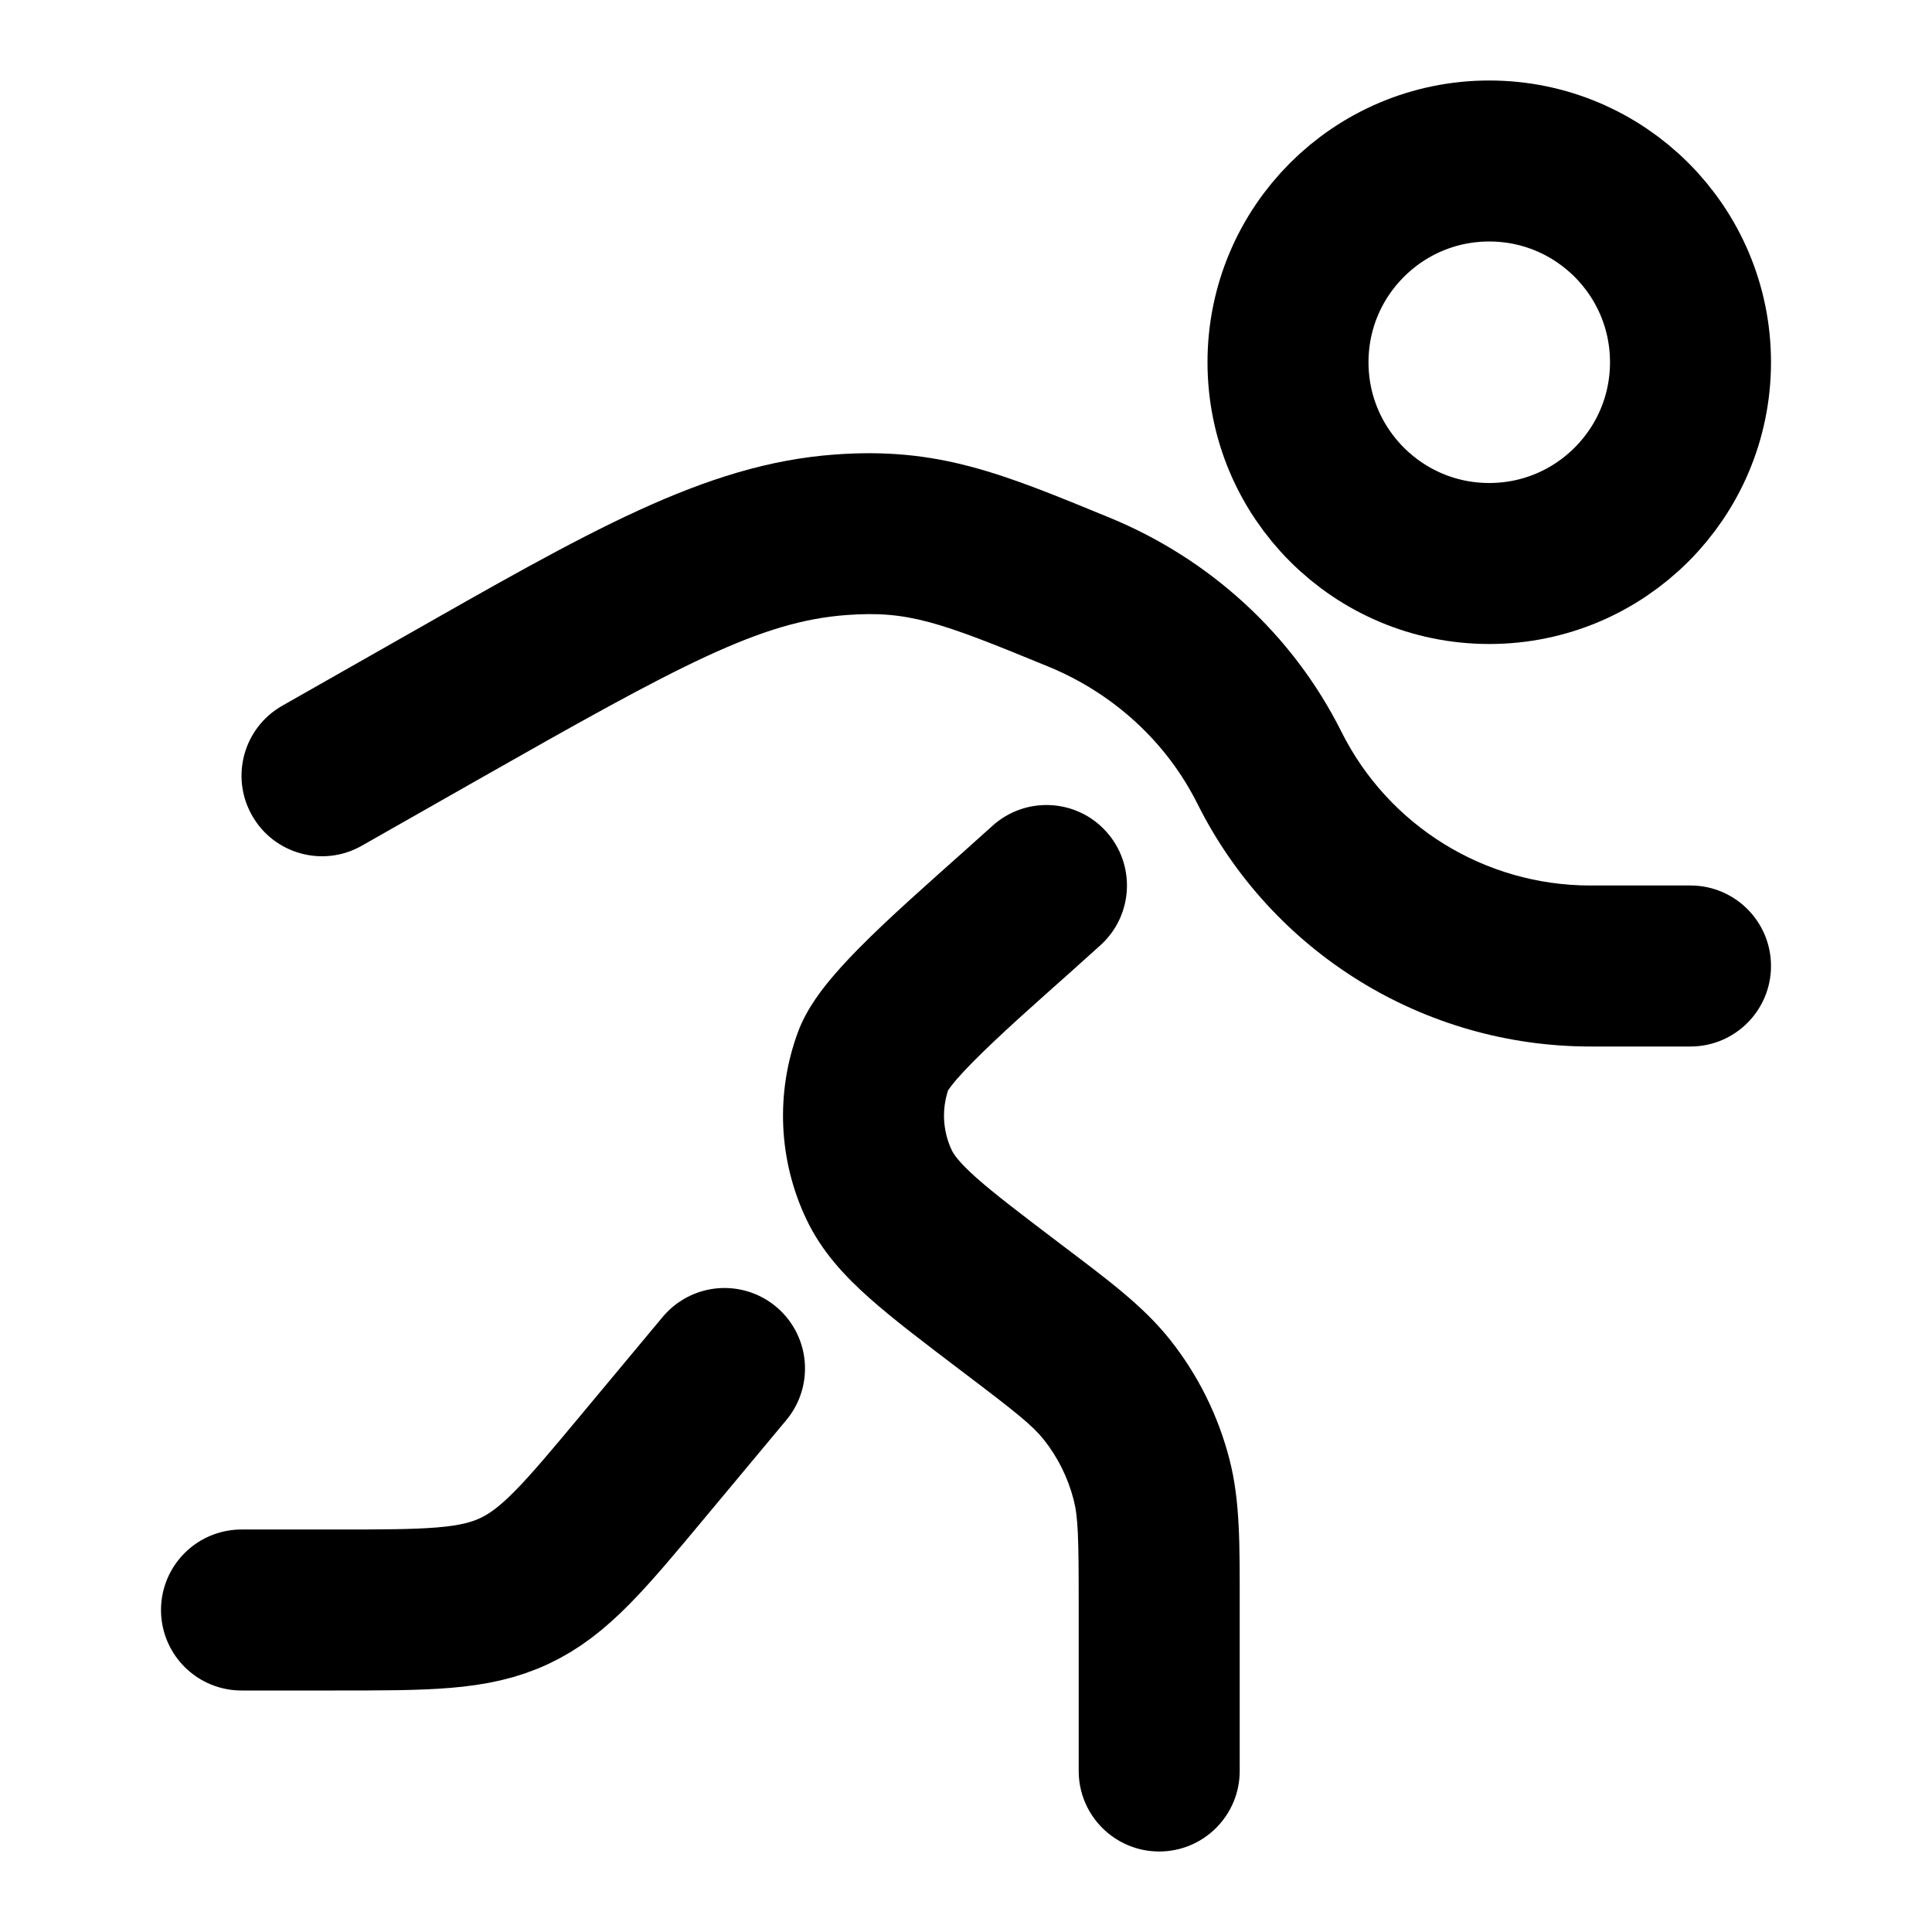 <svg width="24" height="24" viewBox="0 0 24 24" fill="none" xmlns="http://www.w3.org/2000/svg">
    <circle cx="18.5" cy="4.5" r="2.5" stroke="currentColor" stroke-width="2" />
    <path
        d="M9 17L7.999 18.201C7.262 19.086 6.893 19.528 6.389 19.764C5.886 20 5.31 20 4.158 20H3"
        stroke="currentColor" stroke-width="2" stroke-linecap="round" />
    <path
        d="M13.4 22C13.4 22.552 13.848 23 14.4 23C14.952 23 15.4 22.552 15.4 22H13.4ZM12.564 16.246L13.168 15.449L13.168 15.449L12.564 16.246ZM13.749 17.261L14.532 16.639L14.532 16.639L13.749 17.261ZM14.306 18.382L15.274 18.133L15.274 18.133L14.306 18.382ZM13.672 11.74C14.081 11.369 14.111 10.736 13.739 10.327C13.368 9.919 12.736 9.889 12.327 10.26L13.672 11.74ZM10.852 13.165L11.789 13.512L11.789 13.512L10.852 13.165ZM10.921 14.72L10.019 15.15L10.019 15.15L10.921 14.72ZM13.4 19.939V22H15.4V19.939H13.4ZM11.96 17.043C12.635 17.554 12.827 17.709 12.966 17.883L14.532 16.639C14.199 16.221 13.759 15.896 13.168 15.449L11.96 17.043ZM15.4 19.939C15.4 19.198 15.407 18.651 15.274 18.133L13.337 18.63C13.393 18.846 13.4 19.093 13.4 19.939H15.4ZM12.966 17.883C13.141 18.103 13.267 18.358 13.337 18.63L15.274 18.133C15.135 17.589 14.882 17.079 14.532 16.639L12.966 17.883ZM12.327 10.26C11.915 10.634 11.38 11.098 10.969 11.487C10.758 11.688 10.55 11.894 10.379 12.092C10.227 12.266 10.023 12.523 9.914 12.817L11.789 13.512C11.765 13.578 11.761 13.551 11.889 13.402C11.998 13.277 12.151 13.123 12.344 12.94C12.743 12.562 13.197 12.172 13.672 11.74L12.327 10.26ZM13.168 15.449C12.678 15.077 12.357 14.833 12.128 14.63C11.905 14.431 11.846 14.335 11.824 14.29L10.019 15.15C10.207 15.545 10.491 15.85 10.798 16.123C11.1 16.392 11.496 16.691 11.96 17.043L13.168 15.449ZM9.914 12.817C9.632 13.577 9.67 14.418 10.019 15.15L11.824 14.29C11.708 14.046 11.695 13.766 11.789 13.512L9.914 12.817Z"
        fill="currentColor" />
    <path
        d="M5.436 8.821L4.942 7.951H4.942L5.436 8.821ZM3.506 8.767C3.026 9.04 2.858 9.65 3.131 10.13C3.403 10.611 4.014 10.779 4.494 10.506L3.506 8.767ZM13.407 7.357L13.026 8.282H13.026L13.407 7.357ZM10.447 6.643L10.374 5.646L10.447 6.643ZM21 13C21.552 13 22 12.552 22 12C22 11.448 21.552 11 21 11V13ZM15.768 9.536L14.874 9.983V9.983L15.768 9.536ZM4.942 7.951L3.506 8.767L4.494 10.506L5.93 9.69L4.942 7.951ZM13.787 6.432C12.447 5.881 11.659 5.552 10.374 5.646L10.519 7.64C11.277 7.585 11.659 7.719 13.026 8.282L13.787 6.432ZM5.93 9.69C8.452 8.257 9.446 7.718 10.519 7.64L10.374 5.646C8.745 5.764 7.299 6.612 4.942 7.951L5.93 9.69ZM19.755 13H21V11H19.755V13ZM14.874 9.983C15.798 11.832 17.688 13 19.755 13V11C18.445 11 17.248 10.26 16.663 9.089L14.874 9.983ZM16.663 9.089C16.057 7.878 15.026 6.942 13.787 6.432L13.026 8.282C13.832 8.614 14.491 9.217 14.874 9.983L16.663 9.089Z"
        fill="currentColor" />
</svg>